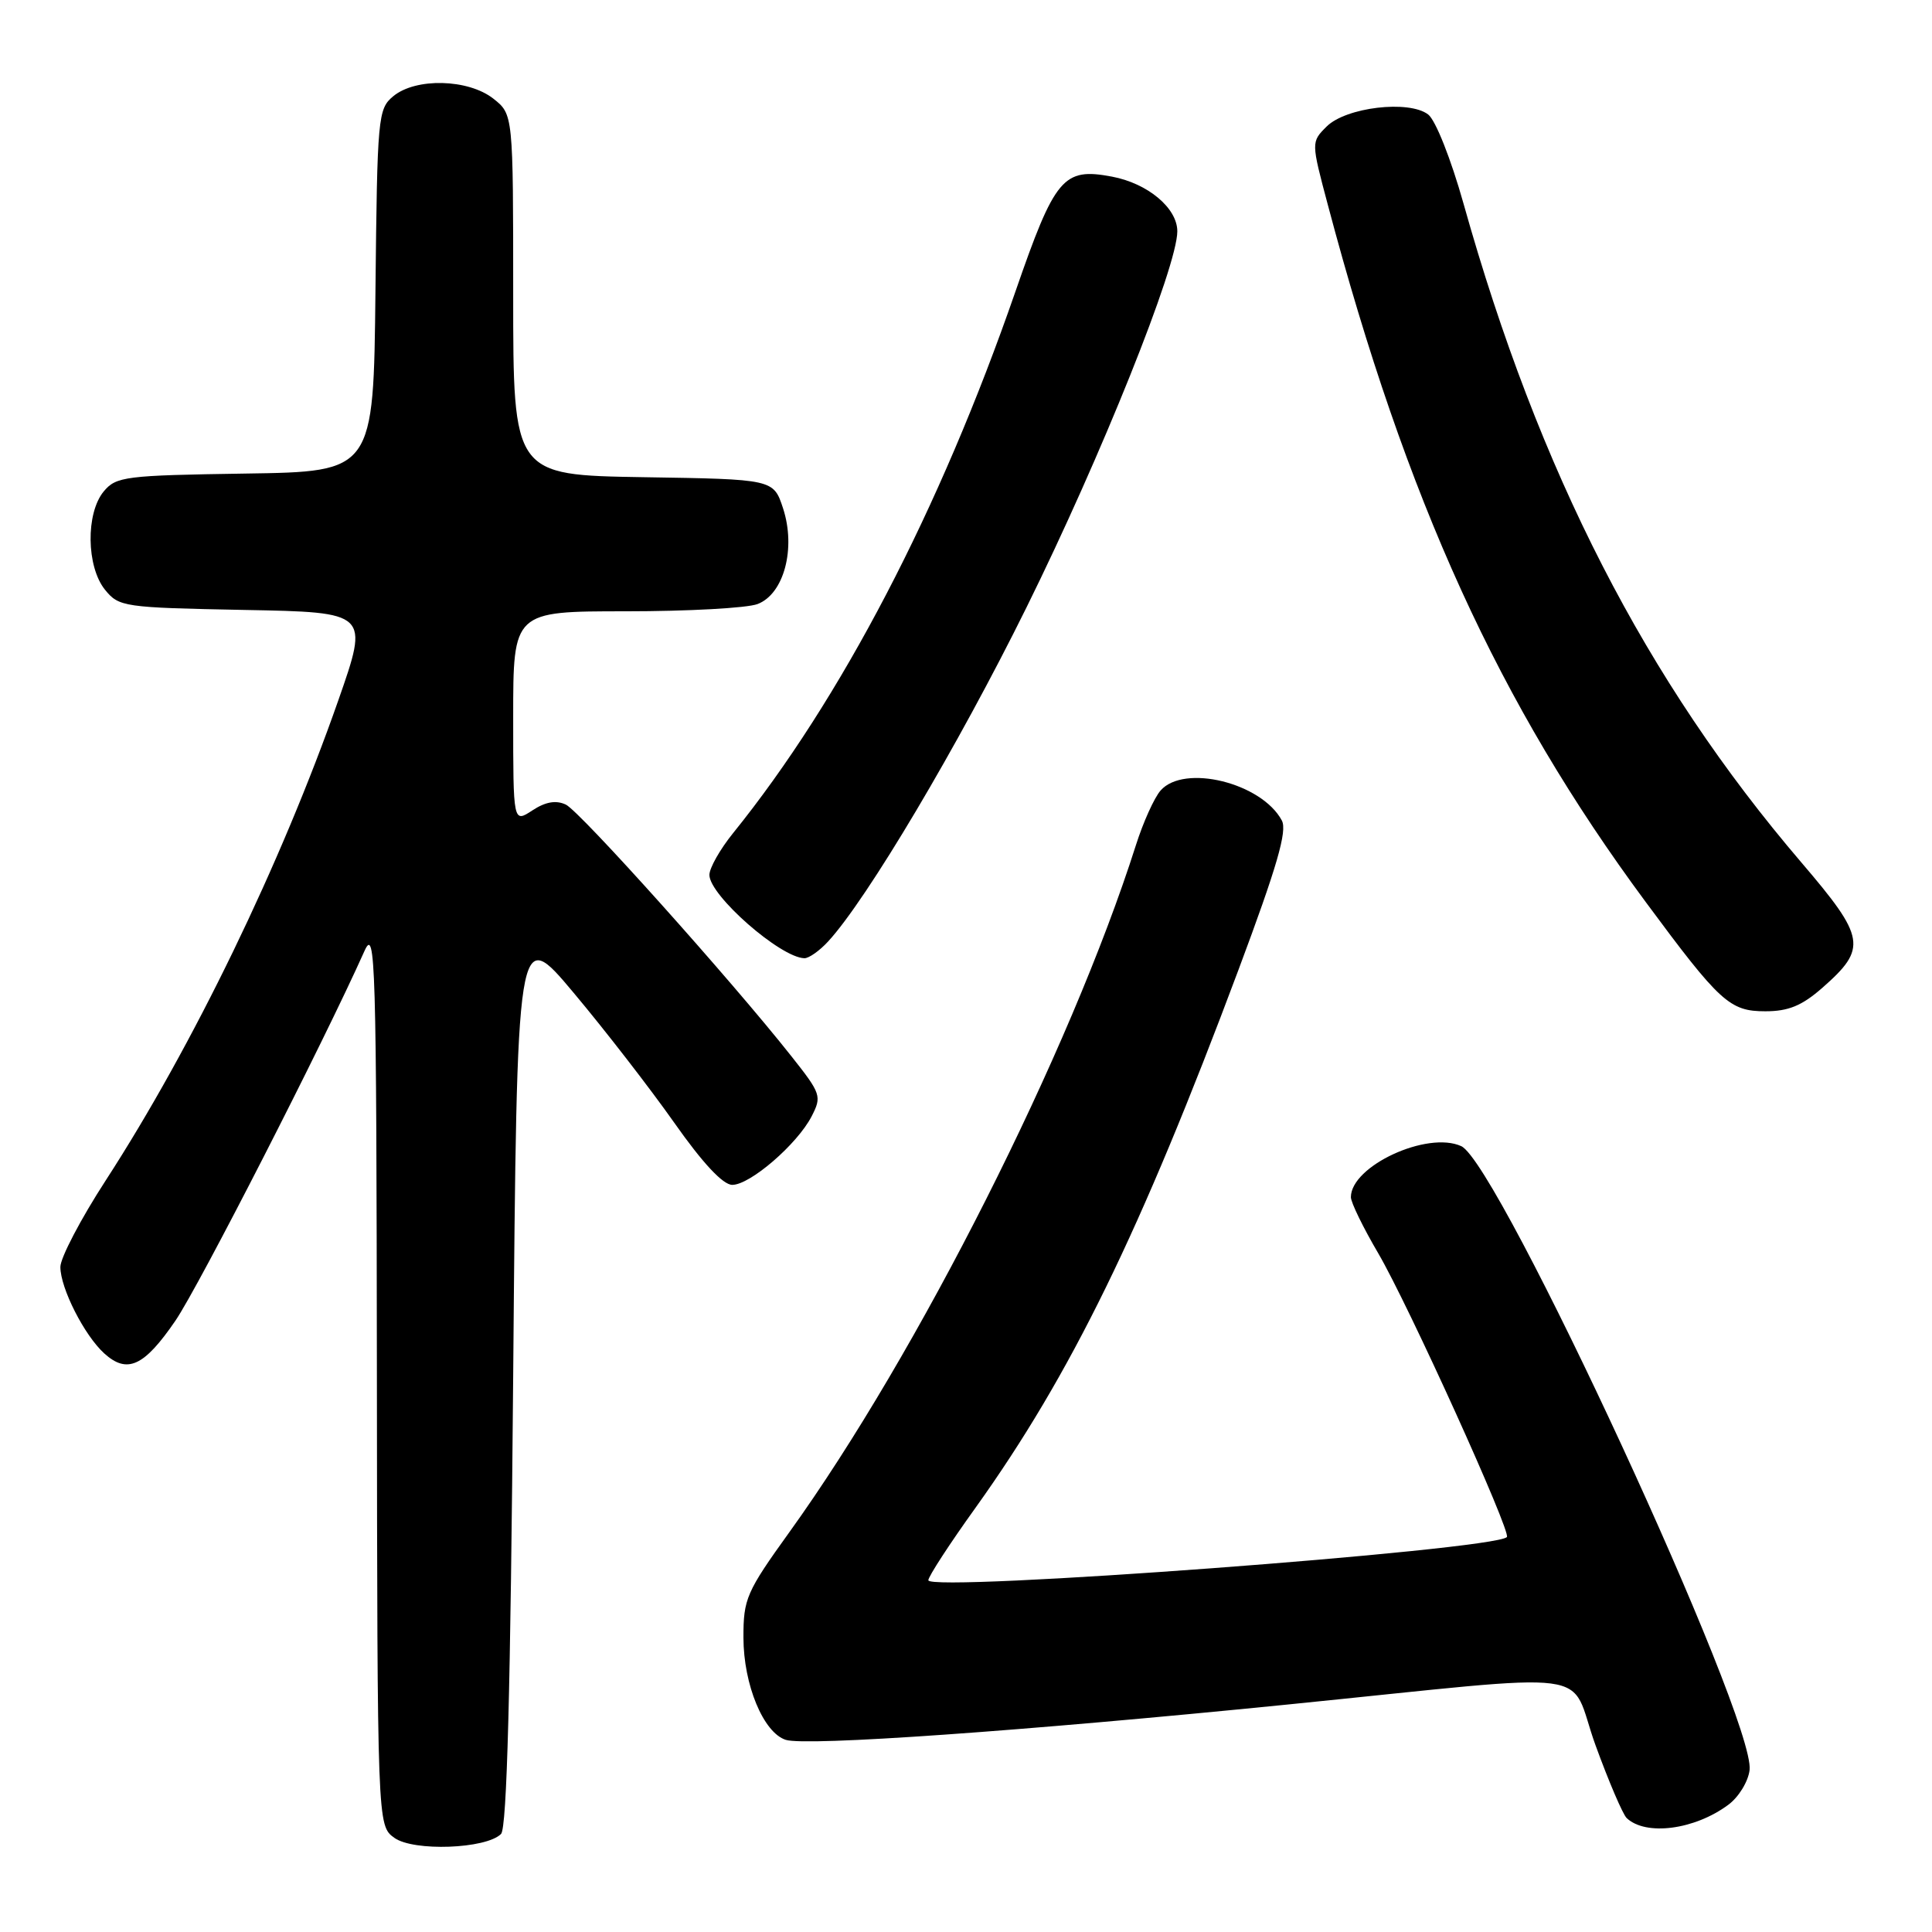 <?xml version="1.0" encoding="UTF-8" standalone="no"?>
<!DOCTYPE svg PUBLIC "-//W3C//DTD SVG 1.1//EN" "http://www.w3.org/Graphics/SVG/1.1/DTD/svg11.dtd" >
<svg xmlns="http://www.w3.org/2000/svg" xmlns:xlink="http://www.w3.org/1999/xlink" version="1.1" viewBox="0 0 256 256">
 <g >
 <path fill="currentColor"
d=" M 66.39 243.01 C 67.17 242.23 67.65 223.93 68.00 182.25 C 68.50 122.59 68.50 122.59 76.01 131.55 C 80.14 136.47 86.13 144.21 89.33 148.75 C 93.12 154.14 95.80 157.00 97.03 157.00 C 99.40 157.00 105.63 151.62 107.54 147.93 C 108.91 145.27 108.80 144.93 104.89 139.99 C 96.86 129.83 76.83 107.48 74.97 106.61 C 73.66 106.00 72.28 106.24 70.53 107.39 C 68.00 109.05 68.00 109.05 68.00 95.02 C 68.00 81.00 68.00 81.00 82.93 81.00 C 91.15 81.00 99.00 80.57 100.38 80.04 C 103.88 78.71 105.49 72.66 103.76 67.36 C 102.49 63.50 102.49 63.50 85.25 63.23 C 68.00 62.95 68.00 62.95 68.00 39.05 C 68.00 15.15 68.00 15.15 65.37 13.07 C 62.03 10.45 55.09 10.28 52.11 12.75 C 50.08 14.43 49.99 15.45 49.75 38.50 C 49.50 62.50 49.50 62.50 32.50 62.75 C 16.60 62.99 15.39 63.14 13.75 65.11 C 11.35 68.00 11.44 75.08 13.91 78.14 C 15.76 80.42 16.37 80.51 32.36 80.82 C 48.91 81.13 48.91 81.13 44.82 92.82 C 37.25 114.43 25.55 138.60 14.01 156.41 C 10.70 161.51 8.00 166.67 8.00 167.88 C 8.00 170.69 11.18 176.95 13.82 179.34 C 16.86 182.09 19.10 181.06 23.25 174.99 C 26.37 170.41 42.80 138.29 48.30 126.00 C 49.75 122.77 49.88 127.14 49.94 182.19 C 50.00 241.89 50.00 241.89 52.25 243.52 C 54.77 245.35 64.40 245.00 66.39 243.01 Z  M 229.00 239.15 C 230.38 238.14 231.65 236.06 231.83 234.54 C 232.63 227.79 198.58 154.13 193.62 151.87 C 189.12 149.82 179.00 154.50 179.00 158.63 C 179.00 159.33 180.63 162.67 182.62 166.06 C 186.61 172.87 200.29 203.05 199.67 203.67 C 197.92 205.42 122.99 211.01 123.01 209.39 C 123.01 208.90 125.83 204.56 129.28 199.76 C 141.89 182.13 151.08 163.33 164.10 128.52 C 169.22 114.82 170.59 110.10 169.85 108.72 C 167.18 103.73 156.89 101.19 153.78 104.75 C 152.94 105.71 151.47 108.97 150.51 112.00 C 141.79 139.37 121.64 179.33 104.61 203.00 C 98.89 210.95 98.50 211.85 98.51 217.00 C 98.52 223.24 101.16 229.60 104.12 230.54 C 106.84 231.40 135.43 229.39 170.50 225.87 C 213.03 221.60 207.65 220.89 211.41 231.24 C 213.16 236.05 215.02 240.39 215.54 240.90 C 218.07 243.30 224.52 242.47 229.00 239.15 Z  M 241.47 130.89 C 247.45 125.64 247.21 124.25 238.69 114.28 C 218.08 90.18 203.90 62.53 193.93 27.00 C 192.26 21.06 190.22 15.92 189.24 15.17 C 186.69 13.22 178.34 14.21 175.78 16.77 C 173.73 18.82 173.73 18.82 175.95 27.16 C 186.35 66.34 198.61 93.23 218.05 119.50 C 227.91 132.83 229.19 134.00 233.92 134.00 C 236.98 134.00 238.77 133.26 241.47 130.89 Z  M 109.73 124.75 C 114.87 119.18 126.96 98.82 136.01 80.50 C 145.94 60.41 156.00 35.32 156.00 30.65 C 156.00 27.57 152.08 24.29 147.32 23.40 C 140.88 22.19 139.79 23.49 134.55 38.63 C 124.53 67.56 111.44 92.67 97.14 110.39 C 95.41 112.53 94.00 115.02 94.00 115.93 C 94.00 118.64 103.39 126.88 106.58 126.97 C 107.17 126.99 108.59 125.99 109.73 124.75 Z "/>
</g>
</svg>